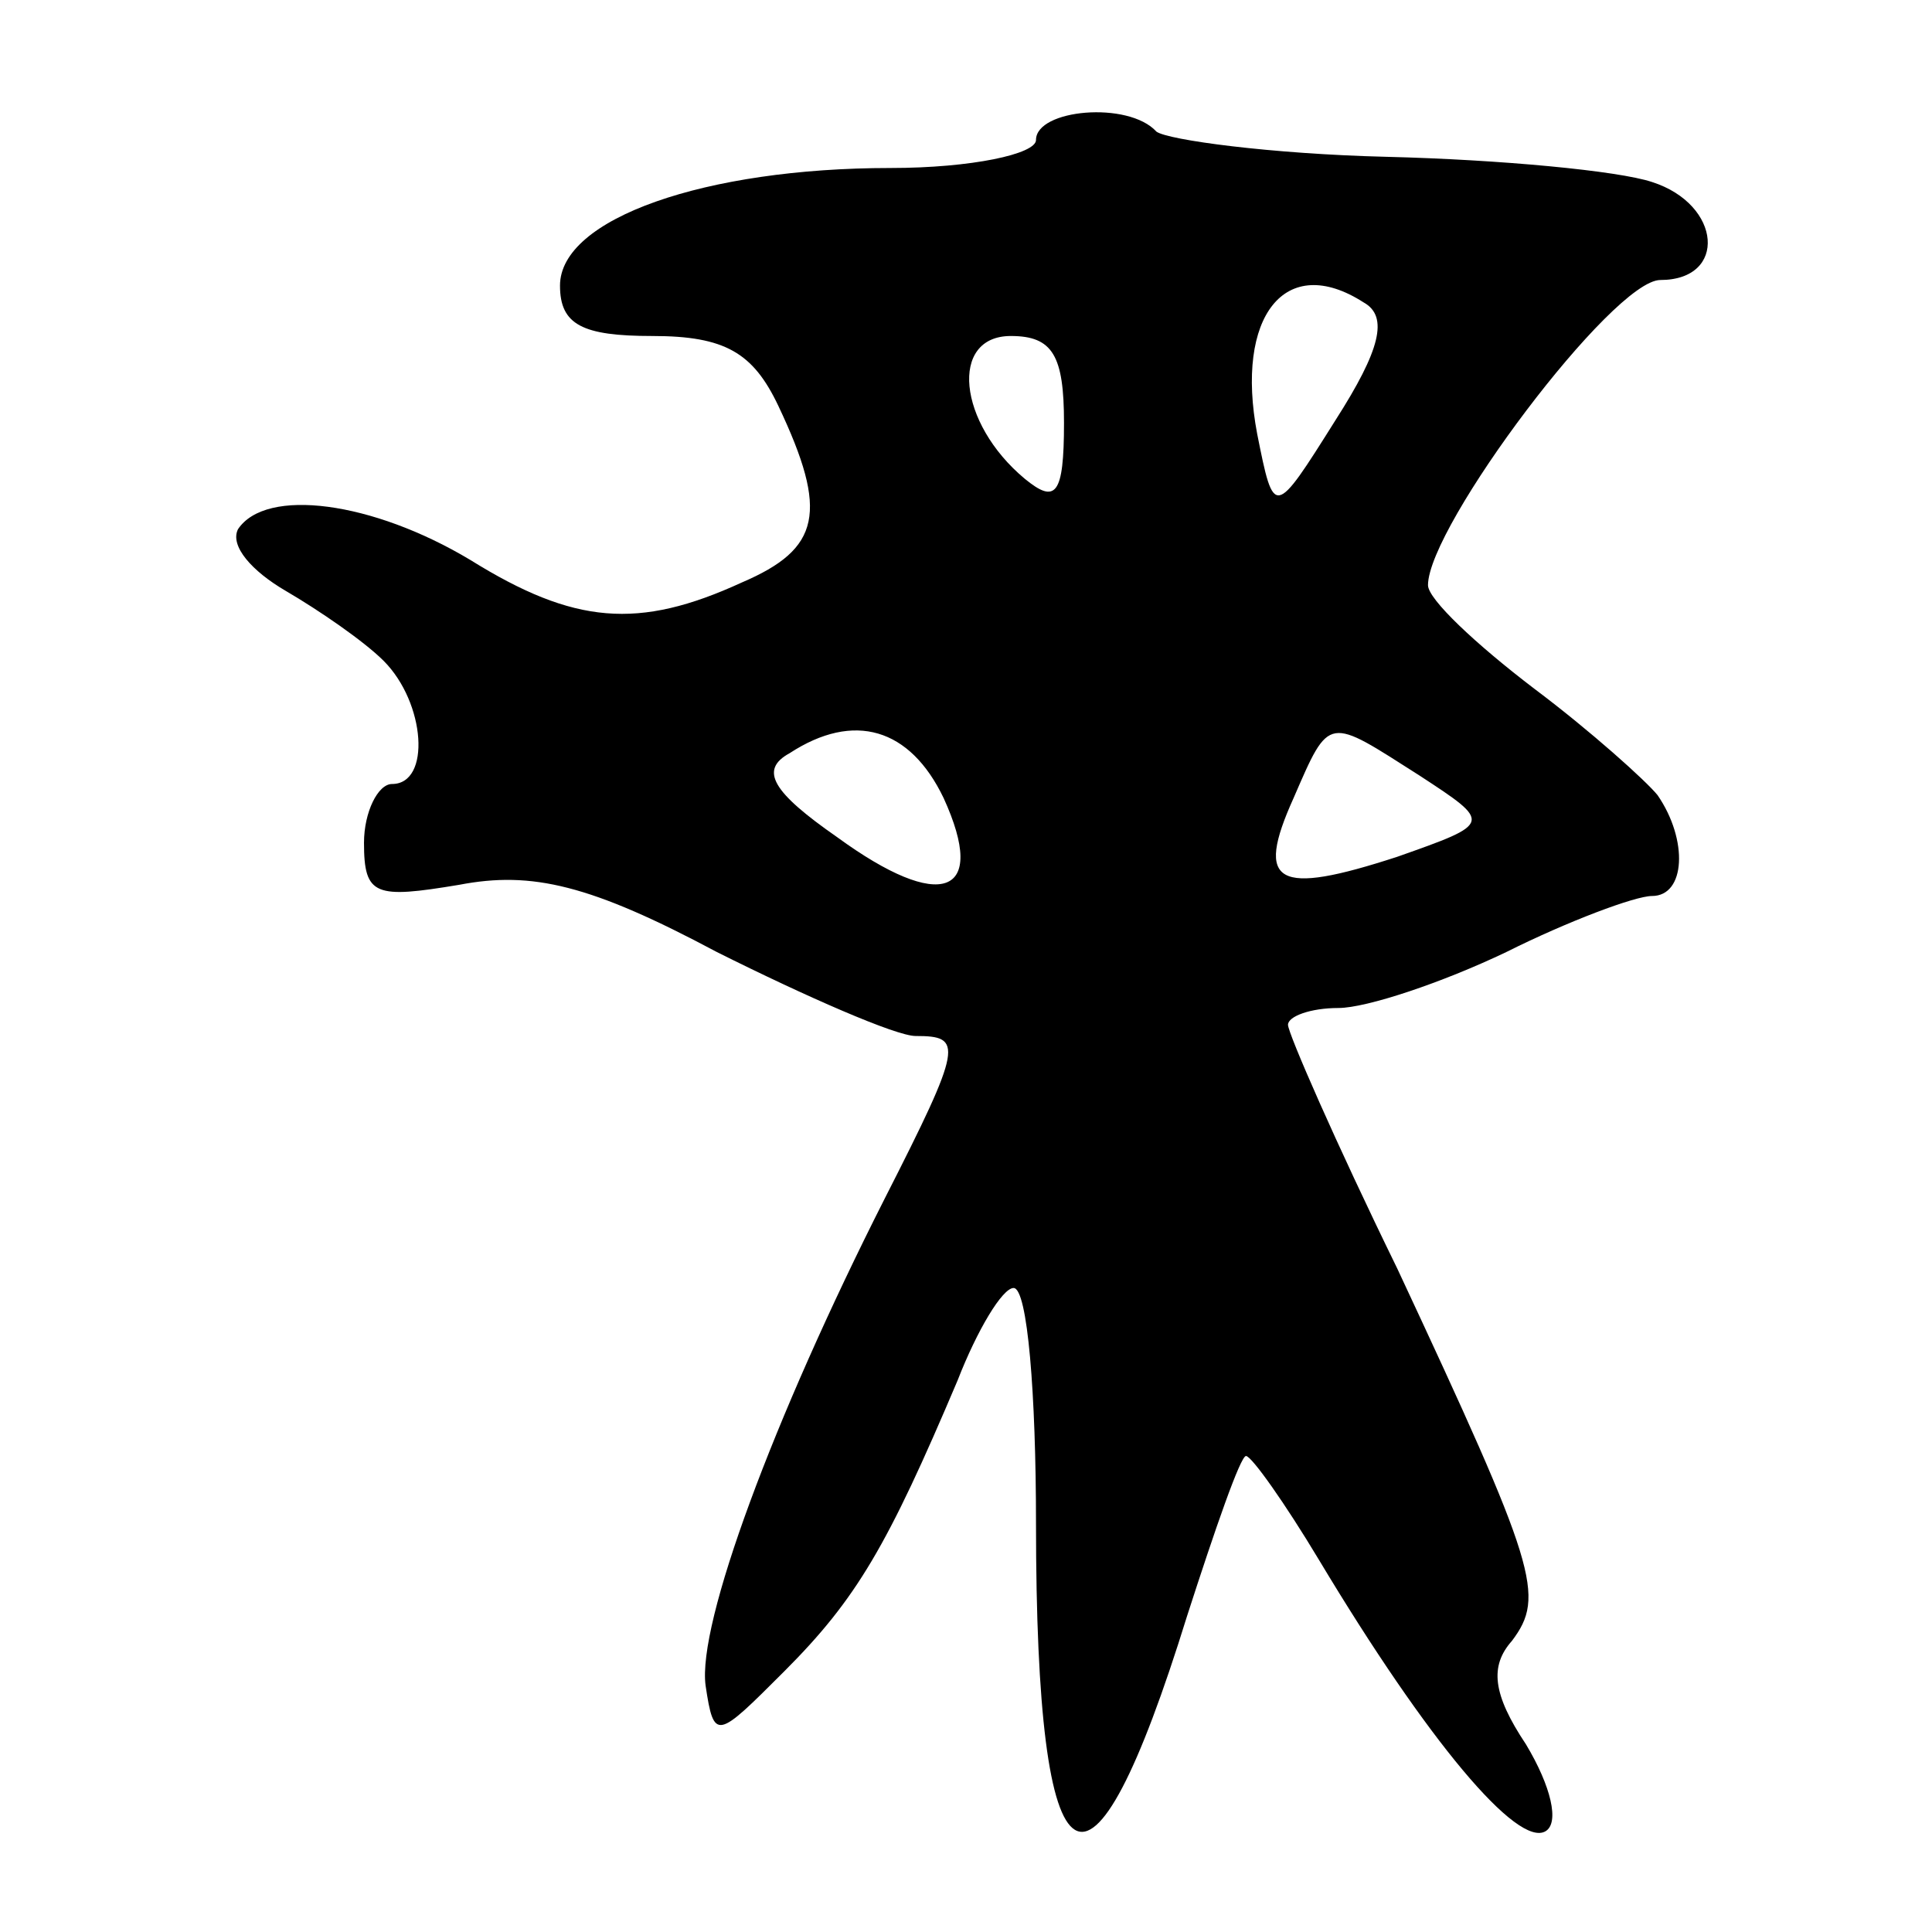 <svg version="1.0" xmlns="http://www.w3.org/2000/svg"
 width="69pt" height="69pt" viewBox="0 0 69 69"
 preserveAspectRatio="xMidYMid meet">
<g transform="translate(0,69) scale(0.1,-0.1)"
fill="#000000" stroke="none">
<path d="M370 640 c0 -5 -23 -10 -52 -10 -66 0 -118 -18 -118 -42 0 -14 8 -18
33 -18 26 0 36 -6 45 -25 18 -38 15 -51 -13 -63 -37 -17 -60 -15 -97 8 -35 21
-73 26 -83 11 -3 -6 5 -15 17 -22 12 -7 28 -18 35 -25 15 -15 17 -44 3 -44 -5
0 -10 -10 -10 -21 0 -19 4 -20 34 -15 26 5 47 0 92 -24 32 -16 64 -30 71 -30
17 0 17 -3 -11 -58 -40 -79 -67 -152 -64 -174 3 -20 4 -19 28 5 26 26 37 45
62 104 7 18 16 33 20 33 5 0 8 -38 8 -84 0 -135 19 -146 54 -33 10 31 19 57
21 57 2 0 14 -17 26 -37 39 -65 71 -103 81 -97 5 3 2 16 -7 31 -12 18 -13 28
-5 37 12 16 9 26 -41 133 -22 45 -39 84 -39 87 0 3 8 6 18 6 10 0 37 9 60 20
22 11 46 20 52 20 12 0 13 20 2 36 -4 5 -24 23 -44 38 -21 16 -38 32 -38 37 0
21 66 109 83 109 24 0 22 27 -3 35 -12 4 -54 8 -95 9 -41 1 -78 6 -82 9 -10
11 -43 8 -43 -3z m117 -58 c9 -5 6 -17 -10 -42 -22 -35 -22 -35 -28 -5 -8 42
10 65 38 47z m-107 -43 c0 -26 -3 -29 -14 -20 -24 20 -27 51 -5 51 15 0 19 -7
19 -31z m-43 -134 c16 -35 -1 -41 -38 -14 -23 16 -28 24 -17 30 23 15 43 9 55
-16z m170 8 c26 -17 26 -17 -8 -29 -43 -14 -51 -10 -37 21 13 30 12 29 45 8z"/>
</g>
</svg>
